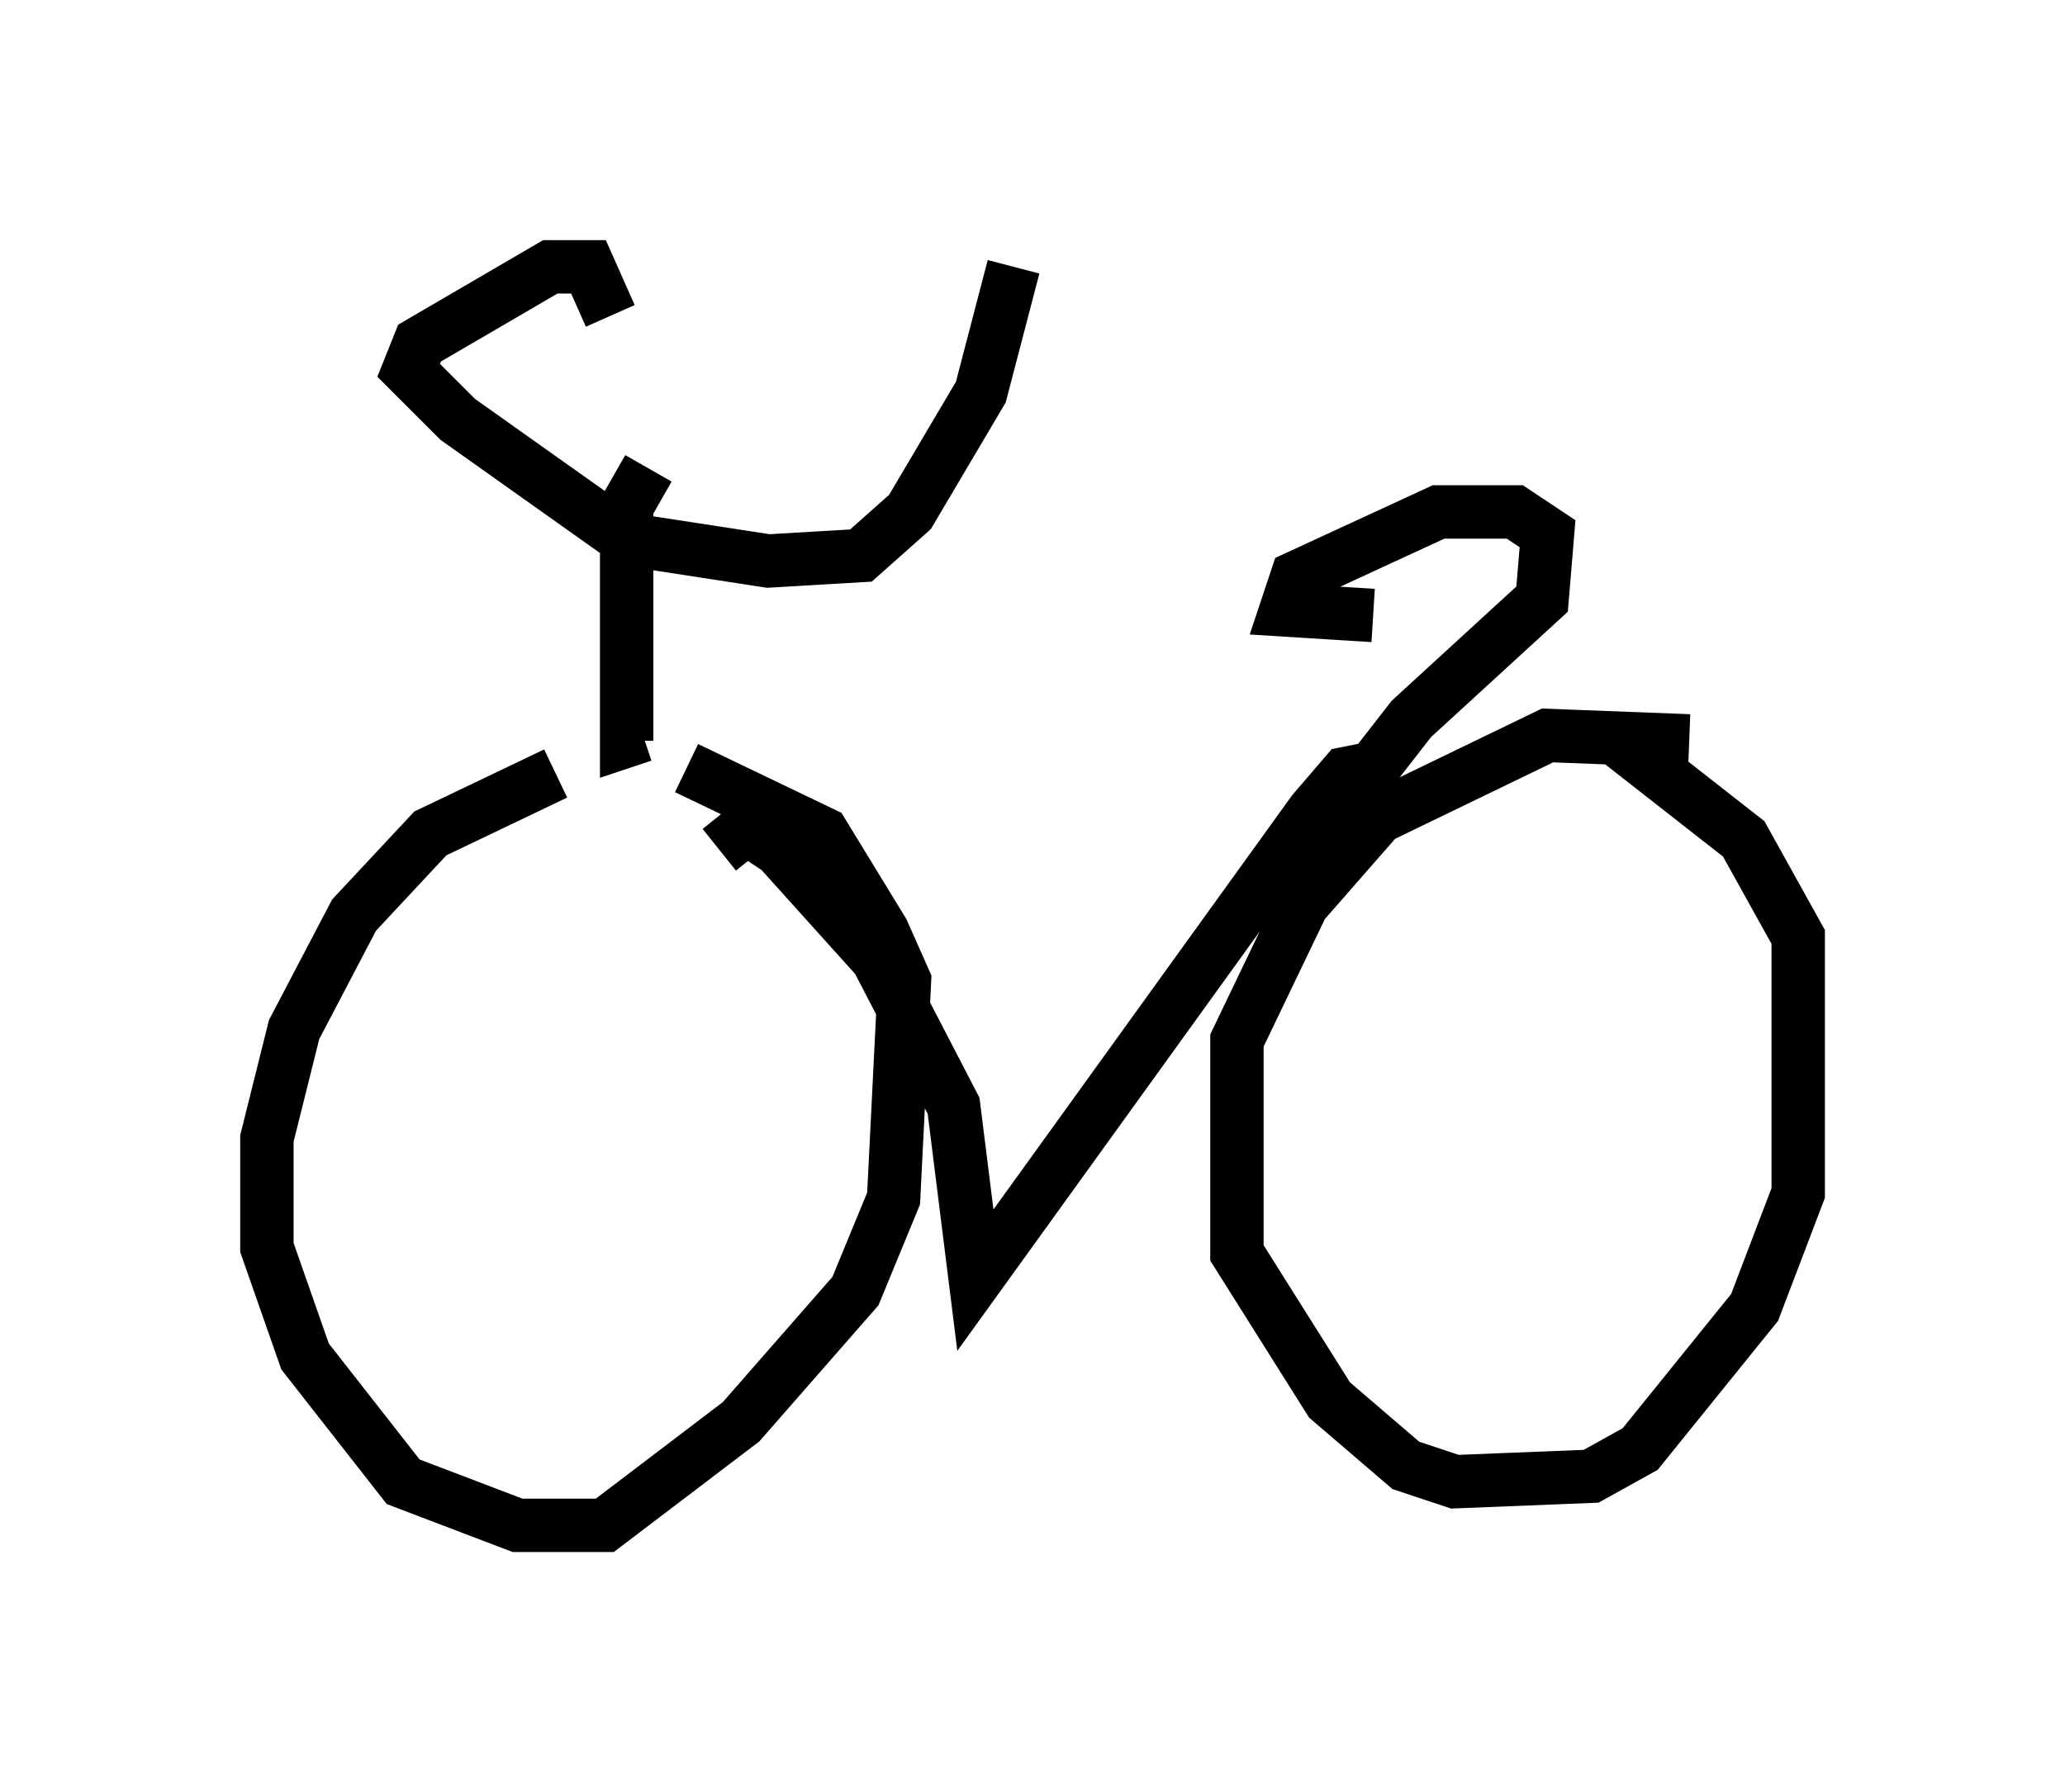 <?xml version="1.0" encoding="utf-8" ?>
<svg baseProfile="full" height="33.582" version="1.1" width="38.686" xmlns="http://www.w3.org/2000/svg" xmlns:ev="http://www.w3.org/2001/xml-events" xmlns:xlink="http://www.w3.org/1999/xlink"><defs /><rect fill="white" height="33.582" width="38.686" x="0" y="0" /><path d="M13.779, 14.596 m-3.369, -0.102 l-2.348, 1.123 -1.429, 1.531 l-1.123, 2.144 -0.51, 2.042 l0.0, 2.042 0.715, 2.042 l1.838, 2.348 2.144, 0.817 l1.633, 0.0 2.552, -1.94 l2.144, -2.45 0.715, -1.735 l0.204, -4.083 -0.408, -0.919 l-1.123, -1.838 -2.552, -1.225 m18.784, -0.51 l-2.654, -0.102 -3.165, 1.531 l-1.429, 1.633 -1.225, 2.552 l0.0, 3.981 1.735, 2.756 l1.429, 1.225 0.919, 0.306 l2.552, -0.102 0.919, -0.51 l2.144, -2.654 0.817, -2.144 l0.0, -4.798 -1.021, -1.838 l-2.348, -1.838 m-16.844, 2.042 l0.51, -0.408 0.613, 0.408 l1.838, 2.042 1.429, 2.756 l0.408, 3.267 6.329, -8.779 l0.613, -0.715 0.51, -0.102 m-14.292, -8.473 l-0.408, -0.919 -0.715, 0.0 l-2.45, 1.429 -0.204, 0.51 l0.919, 0.919 3.165, 2.246 l2.654, 0.408 1.735, -0.102 l0.919, -0.817 1.327, -2.246 l0.613, -2.348 m-6.84, 3.777 l-0.408, 0.715 0.0, 4.39 l0.306, -0.102 m12.352, 1.735 l0.613, -0.204 1.429, -1.838 l2.45, -2.246 0.102, -1.225 l-0.613, -0.408 -1.429, 0.0 l-2.654, 1.225 -0.204, 0.613 l1.633, 0.102 " fill="none" stroke="black" stroke-width="1" /></svg>